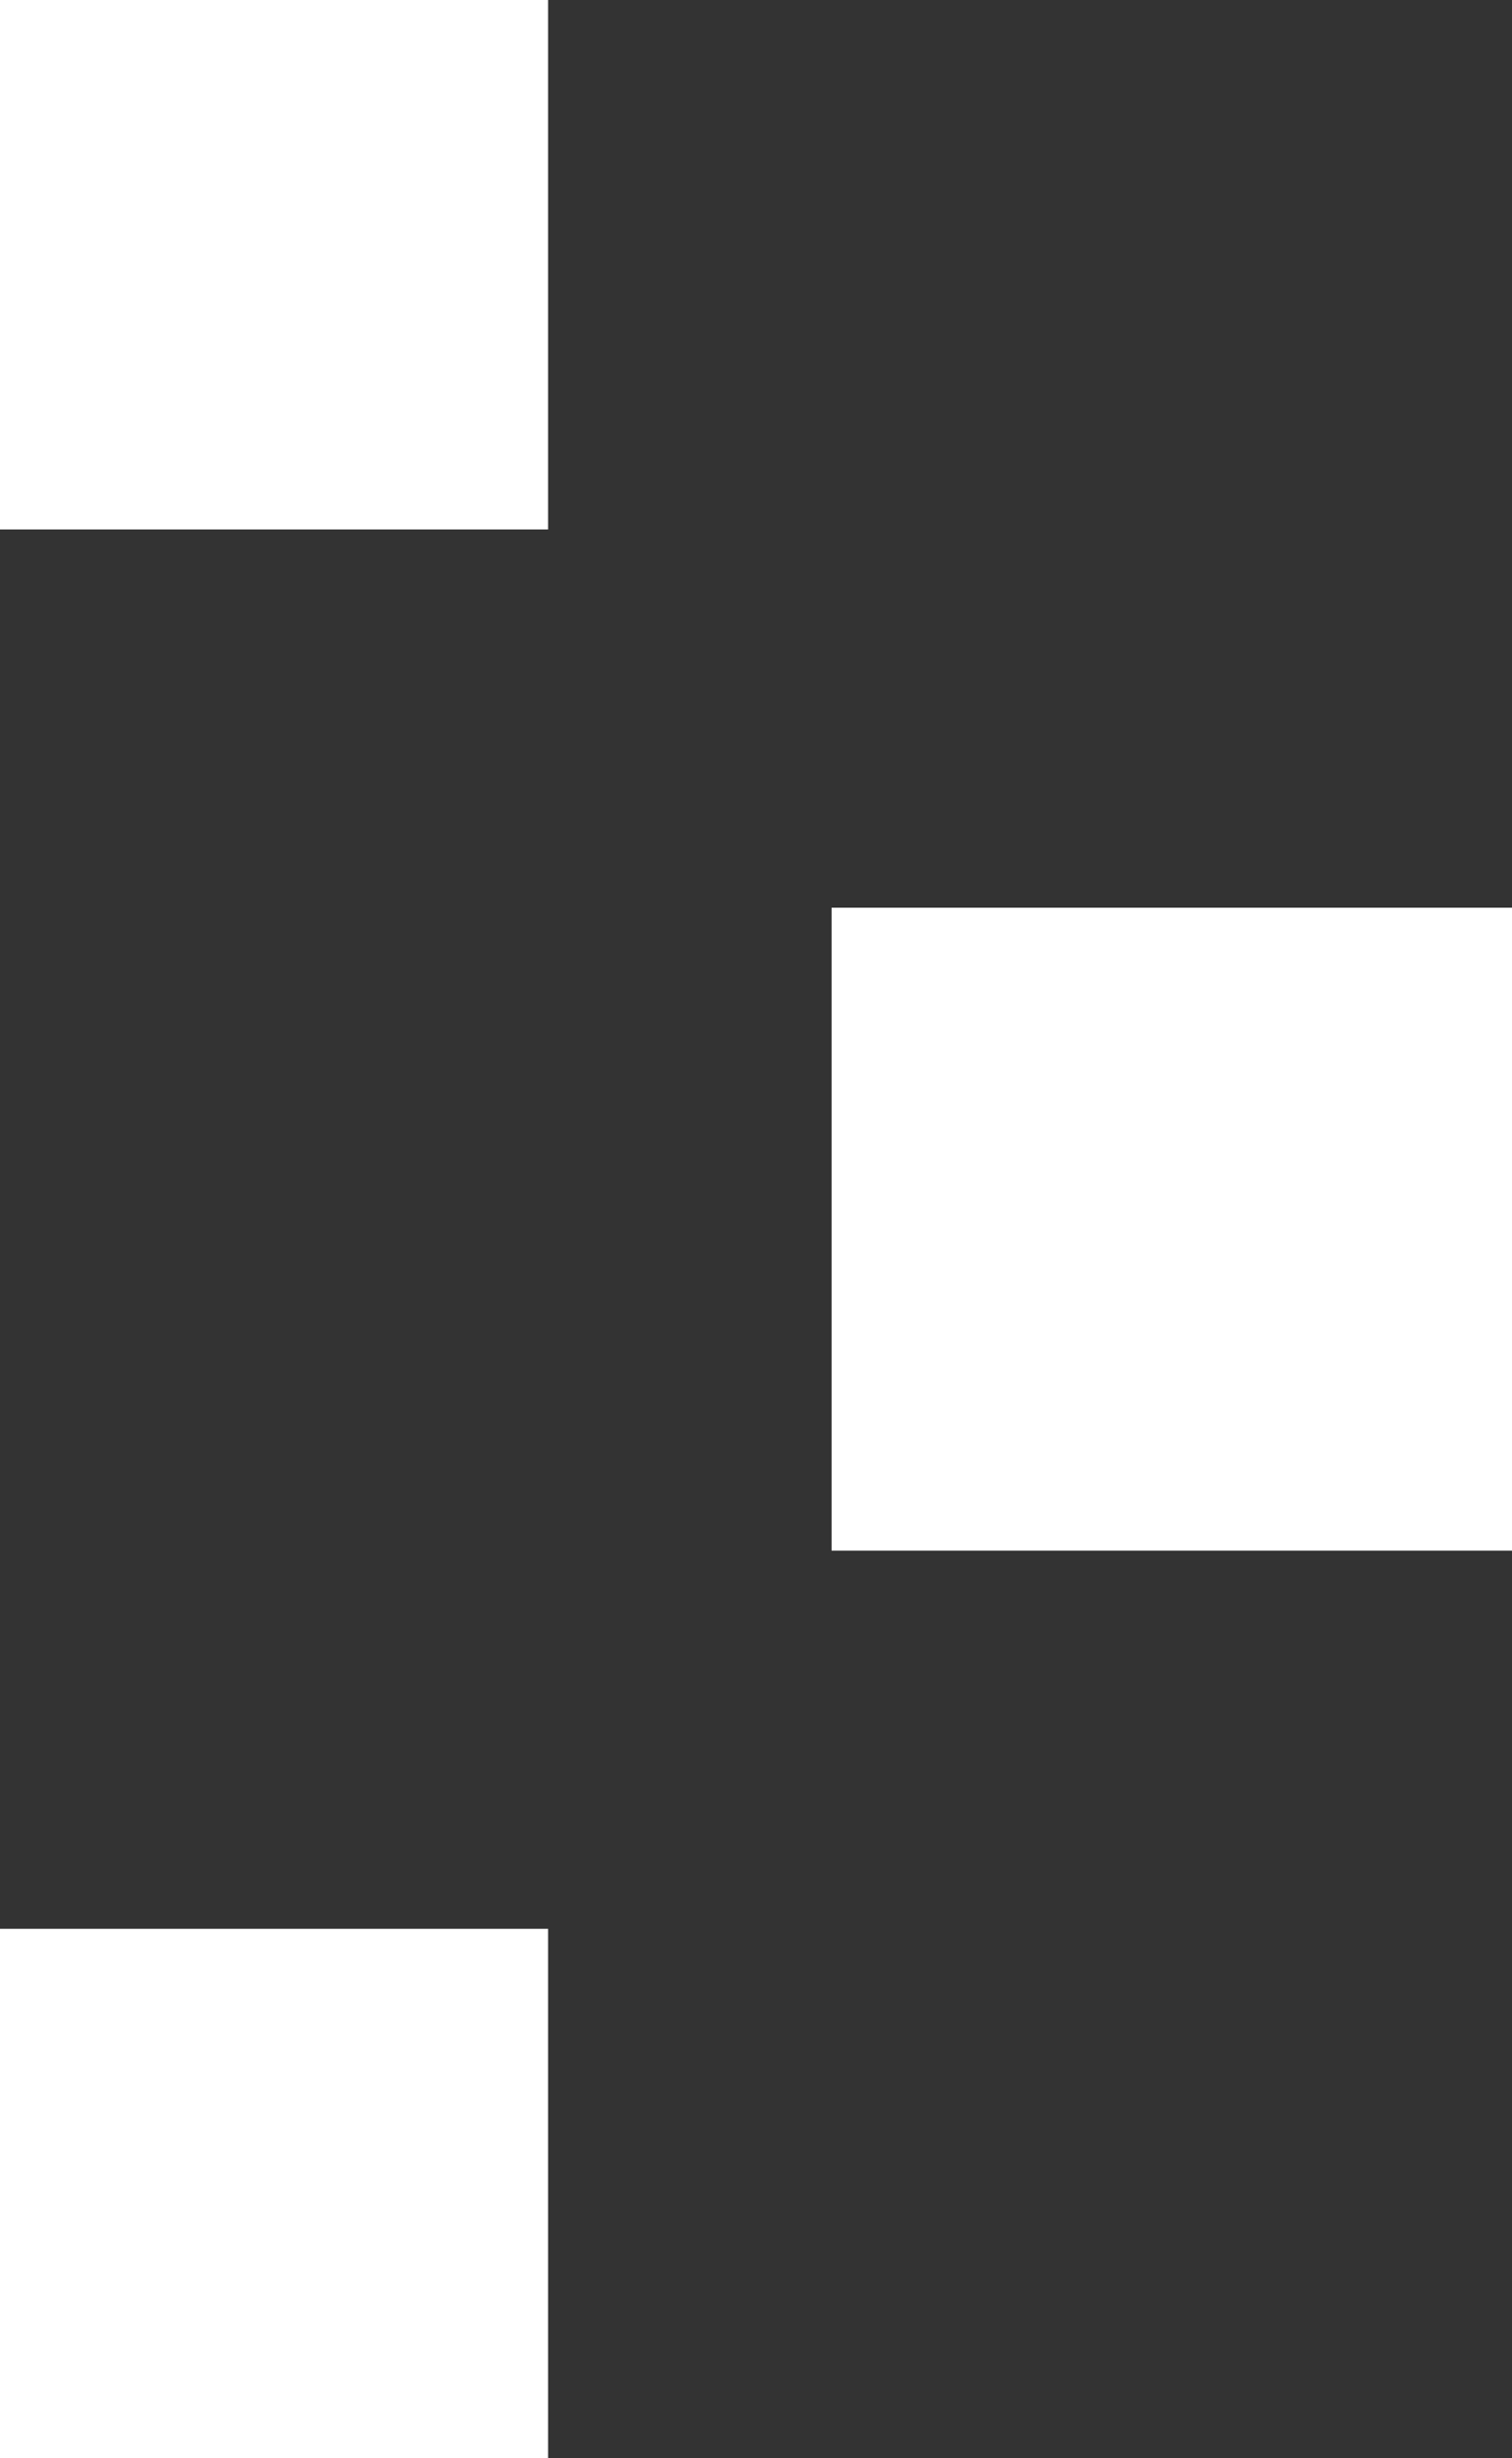 <svg id="Layer_1" xmlns="http://www.w3.org/2000/svg" viewBox="0 0 8 13"><rect x="0" y="0" width="8" height="13" fill="#333333" stroke="none"/><style>.st0{fill:#FFFFFF;}</style><path class="st0" d="M4.4 4.8H8v3.4H4.4V4.8zM0 10.2h2.9V13H0v-2.8zM0 0h2.9v2.8H0V0z"/></svg>